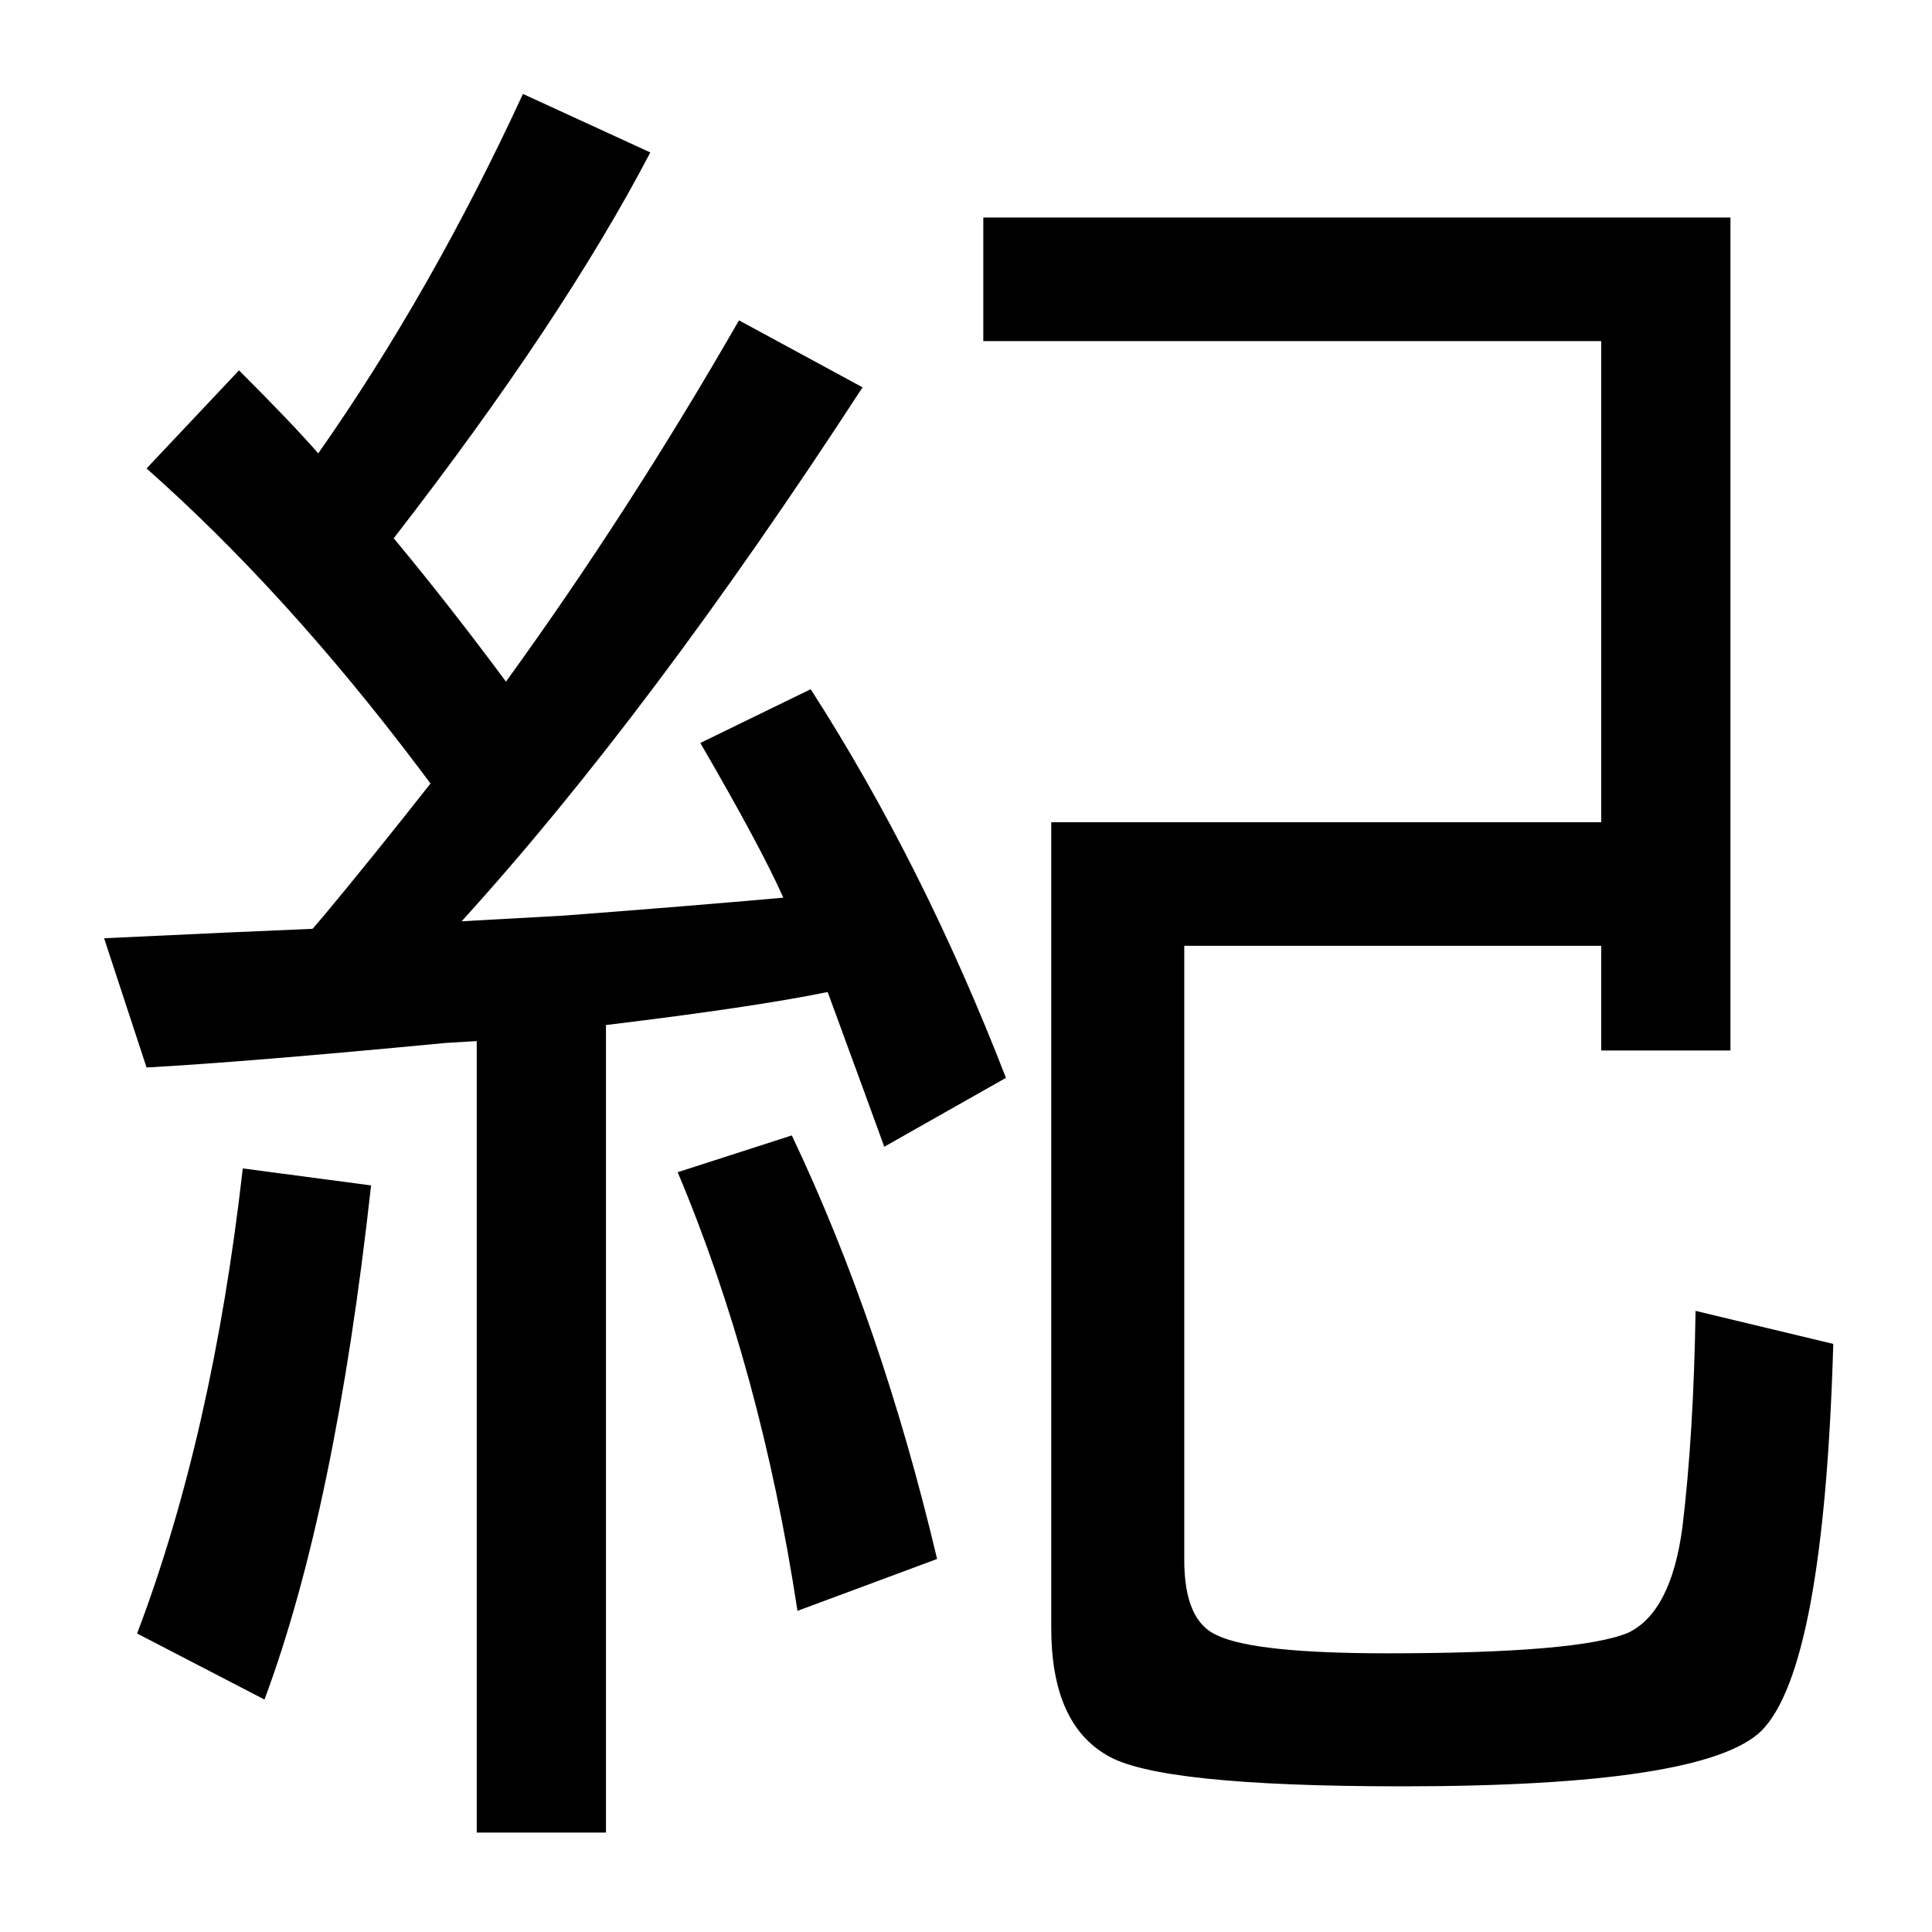 <?xml version="1.0" encoding="UTF-8" standalone="no"?>
<!DOCTYPE svg PUBLIC "-//W3C//DTD SVG 1.1//EN" "http://www.w3.org/Graphics/SVG/1.1/DTD/svg11.dtd">
<svg width="100%" height="100%" viewBox="0 0 100 100" version="1.1" xmlns="http://www.w3.org/2000/svg" xmlns:xlink="http://www.w3.org/1999/xlink" xml:space="preserve" style="fill-rule:evenodd;clip-rule:evenodd;stroke-linejoin:round;stroke-miterlimit:1.414;">
    <g transform="matrix(1,0,0,1,-28.854,39.851)">
        <path d="M51.137,0.705L50.551,-0.077C45.961,-6.164 41.257,-11.34 36.44,-15.604L41.225,-20.682C43.08,-18.827 44.448,-17.394 45.326,-16.385C49.233,-21.952 52.765,-28.153 55.922,-34.989L62.514,-31.961C59.487,-26.167 55.06,-19.51 49.233,-11.991C51.153,-9.679 53.09,-7.205 55.043,-4.569C59.308,-10.461 63.328,-16.694 67.104,-23.27L73.5,-19.803C66.176,-8.54 59.259,0.672 52.748,7.834L58.022,7.541C62.319,7.215 66.111,6.906 69.399,6.613C68.617,4.855 67.185,2.186 65.102,-1.395L70.815,-4.178C74.688,1.844 78.058,8.55 80.922,15.939L74.623,19.504C74.2,18.332 73.224,15.662 71.694,11.496C69.155,12.017 65.33,12.586 60.219,13.205L60.219,55.002L53.53,55.002L53.53,14.035L51.918,14.132C45.115,14.783 39.955,15.207 36.44,15.402L34.242,8.712L40.541,8.42L45.034,8.224L45.619,7.541C47.247,5.587 49.086,3.309 51.137,0.705ZM90.151,9.103L90.151,40.89C90.151,43.006 90.72,44.308 91.86,44.796C93.162,45.415 96.091,45.724 100.649,45.724C107.289,45.724 111.456,45.366 113.149,44.65C114.614,43.934 115.541,42.127 115.932,39.23C116.323,36.007 116.55,32.264 116.616,28L123.744,29.709C123.419,40.874 122.182,47.547 120.034,49.728C118.08,51.649 111.879,52.609 101.43,52.609C92.999,52.609 87.905,52.072 86.147,50.998C84.226,49.891 83.266,47.694 83.266,44.406L83.266,2.707L111.733,2.707L111.733,-22.196L79.75,-22.196L79.75,-28.592L118.422,-28.592L118.422,14.523L111.733,14.523L111.733,9.103L90.151,9.103ZM35.951,44.699C38.556,37.83 40.379,29.806 41.42,20.627L48.061,21.505C46.824,32.703 44.985,41.574 42.543,48.117L35.951,44.699ZM70.131,43.527C68.862,35.194 66.795,27.625 63.93,20.822L69.838,18.918C72.931,25.428 75.437,32.736 77.358,40.841L70.131,43.527Z" style="fill-rule:nonzero;"/>
    </g>
</svg>
